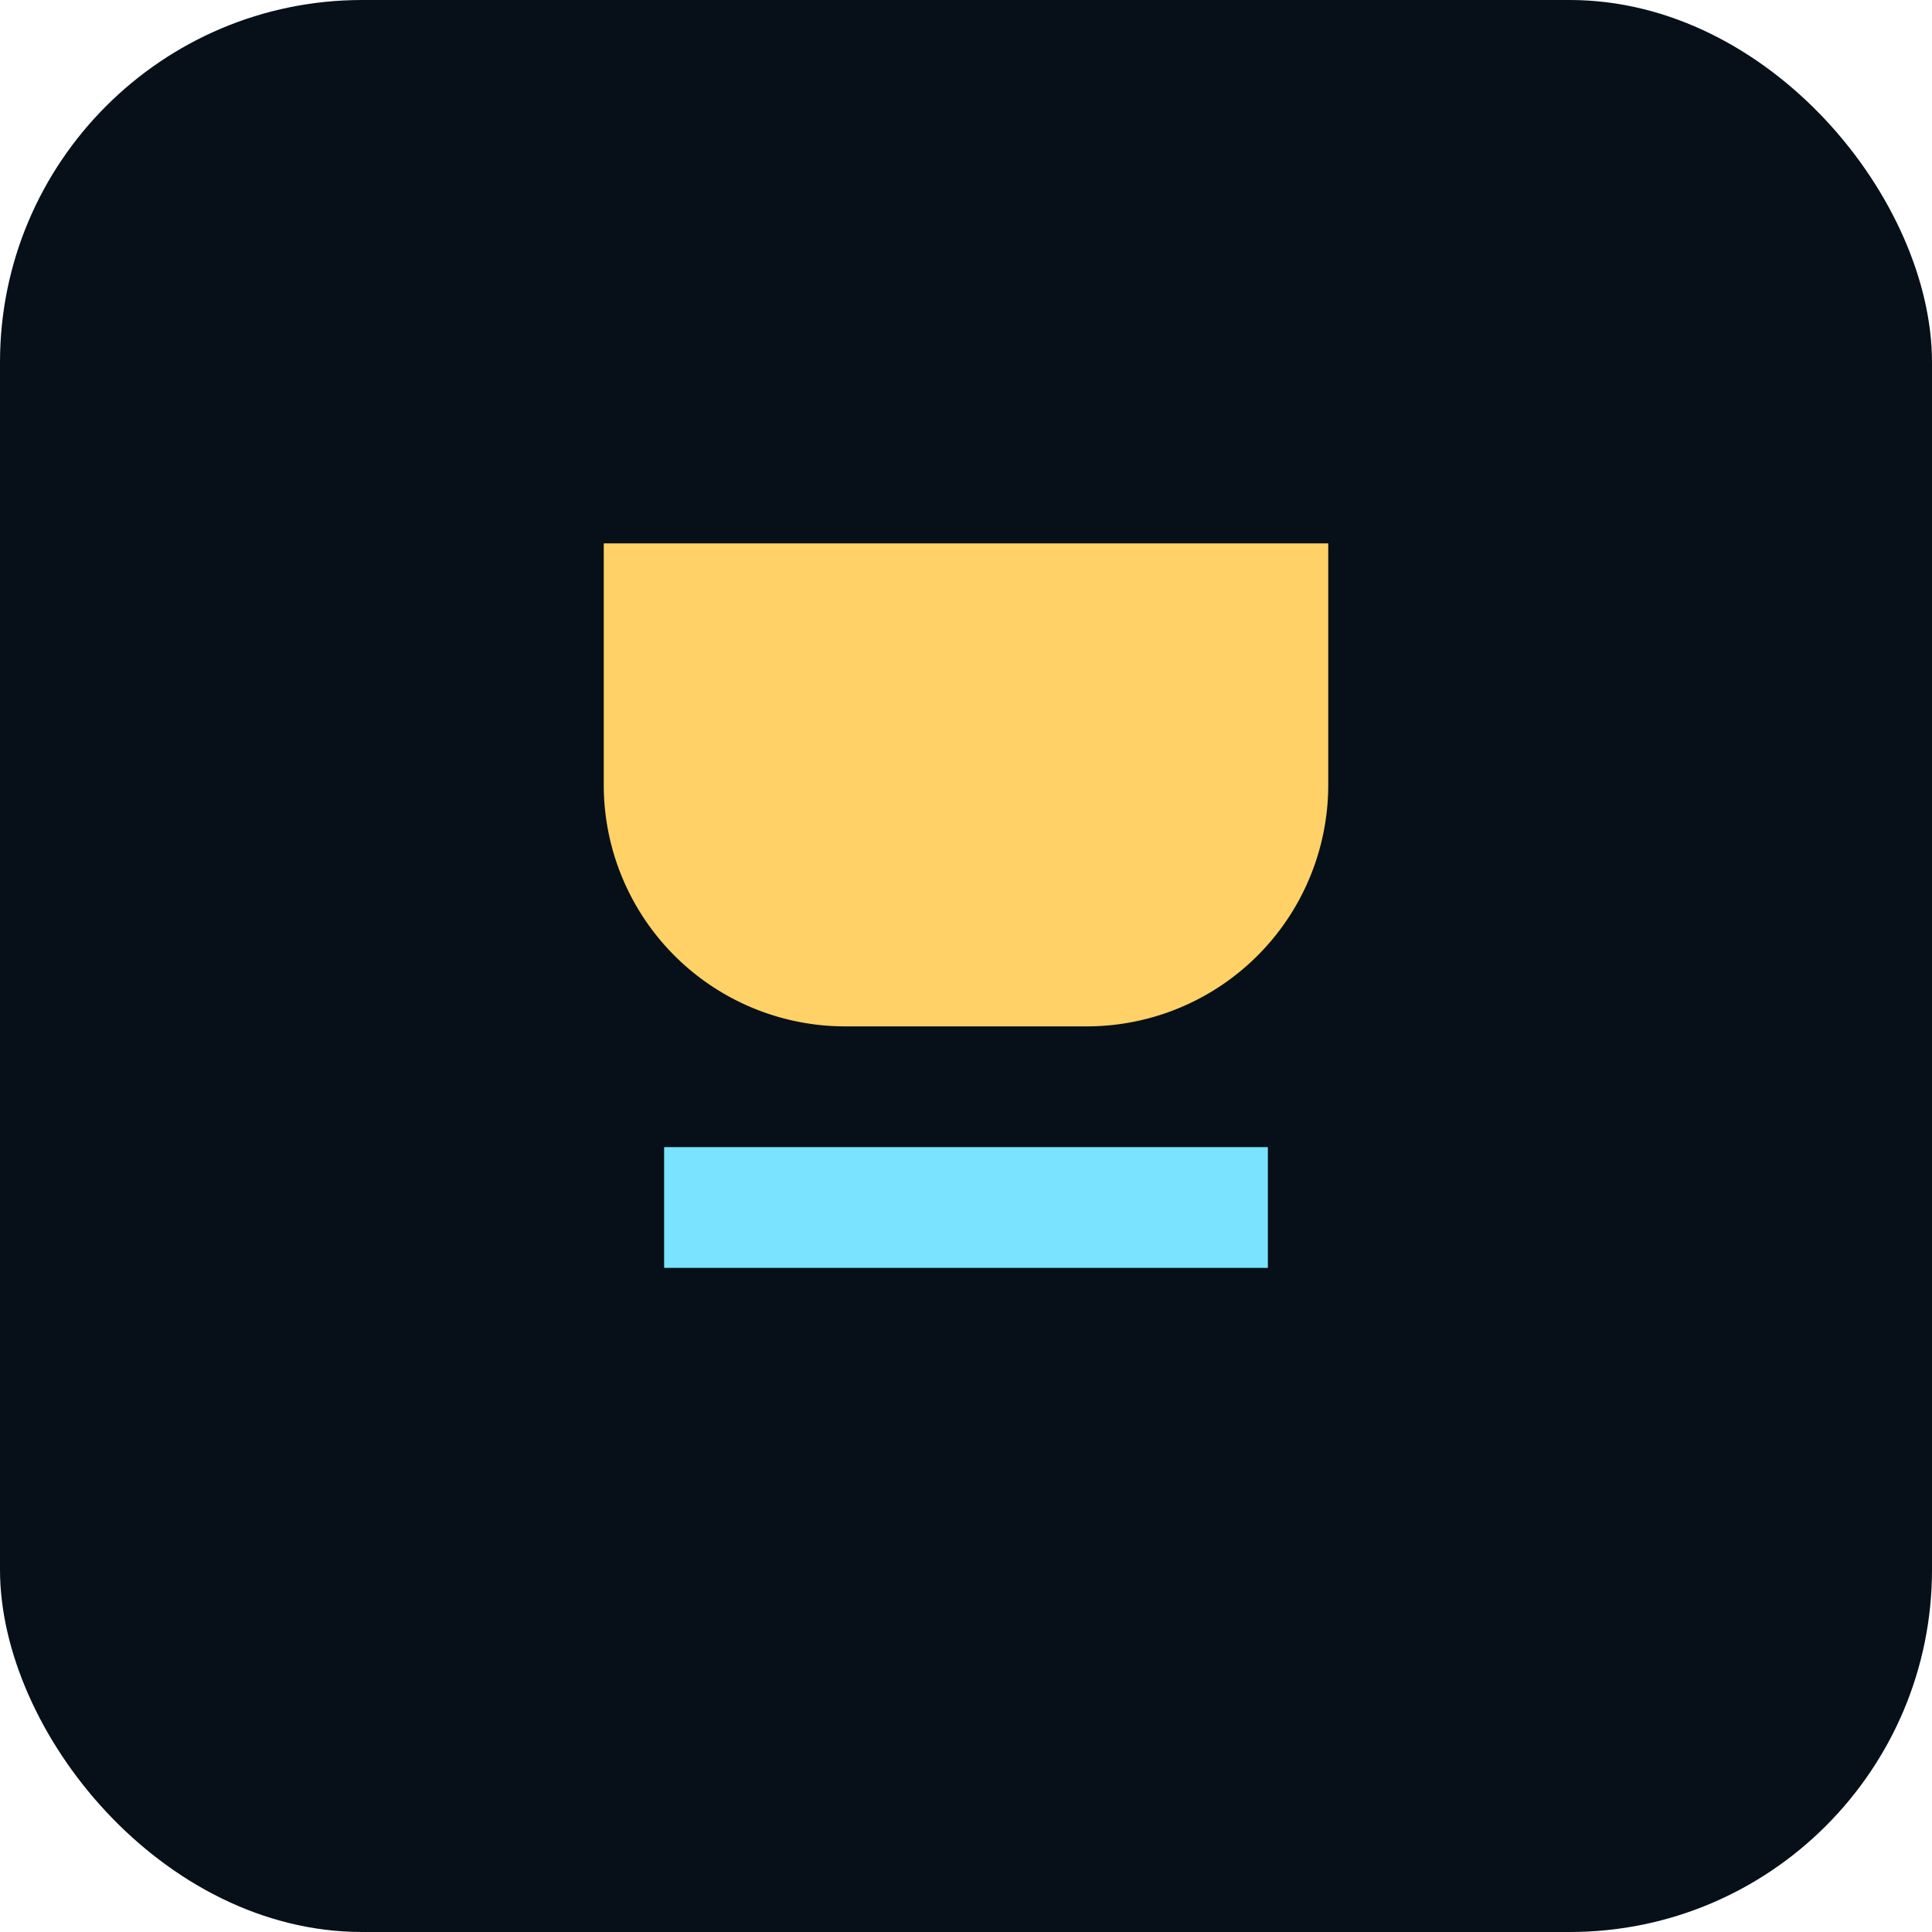 <svg xmlns="http://www.w3.org/2000/svg" viewBox="0 0 64 64" width="64" height="64"><rect width="64" height="64" rx="12" fill="#071018"/><path d="M20 18h24v8a8 8 0 01-8 8h-8a8 8 0 01-8-8v-8z" fill="#ffd166"/><path d="M22 38h20v4H22z" fill="#7ae3ff"/></svg>
